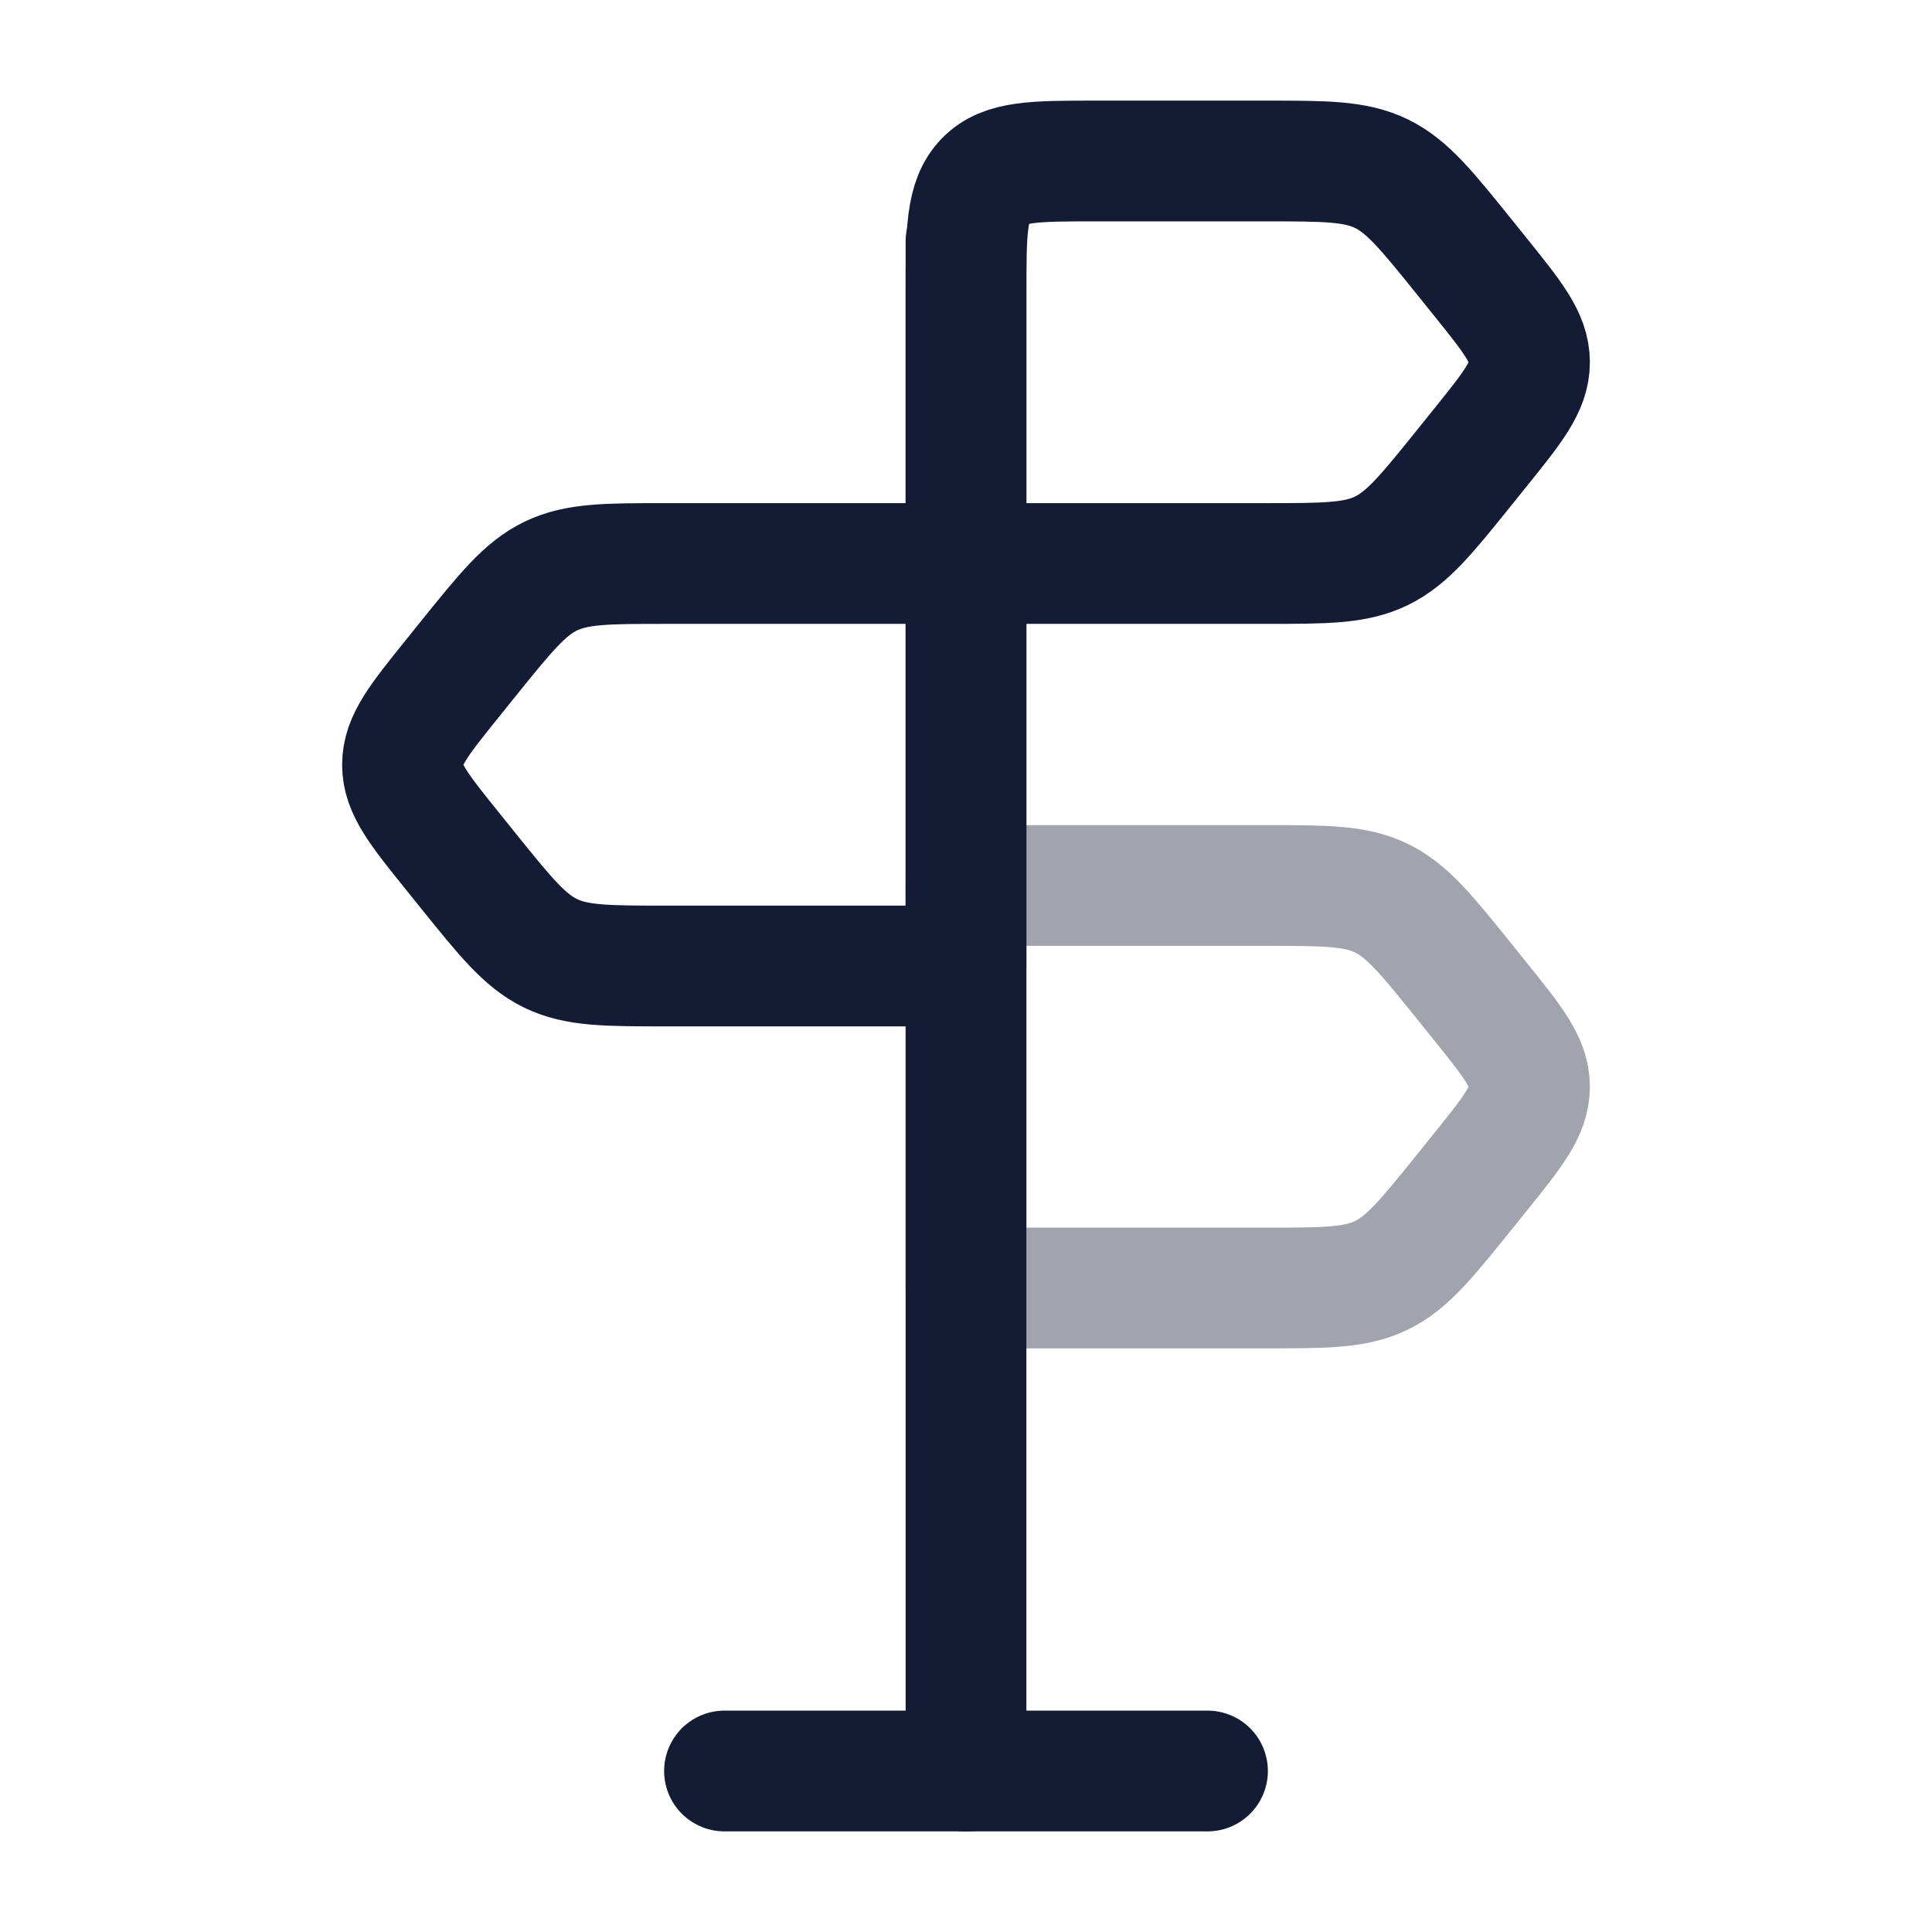 <svg width="24" height="24" viewBox="0 0 24 24" fill="none" xmlns="http://www.w3.org/2000/svg">
<path d="M18.196 3.199C17.721 2.61 17.484 2.315 17.16 2.157C16.835 2 16.465 2 15.723 2H13.61C12.851 2 12.471 2 12.236 2.244C12 2.488 12 2.881 12 3.667V7H15.723C16.465 7 16.835 7 17.16 6.843C17.484 6.685 17.721 6.39 18.196 5.801L18.384 5.567C18.795 5.057 19 4.802 19 4.5C19 4.198 18.795 3.943 18.384 3.433L18.196 3.199Z" stroke="#141B34" stroke-width="1.5" stroke-linecap="round" stroke-linejoin="round"/>
<path opacity="0.4" d="M18.196 12.199C17.721 11.61 17.484 11.315 17.16 11.157C16.835 11 16.465 11 15.723 11H12V16H15.723C16.465 16 16.835 16 17.16 15.843C17.484 15.685 17.721 15.39 18.196 14.801L18.384 14.567C18.795 14.057 19 13.802 19 13.5C19 13.198 18.795 12.943 18.384 12.433L18.196 12.199Z" stroke="#141B34" stroke-width="1.5" stroke-linecap="round" stroke-linejoin="round"/>
<path d="M5.804 8.199C6.279 7.61 6.516 7.315 6.84 7.157C7.165 7 7.535 7 8.277 7H12V12H8.277C7.535 12 7.165 12 6.84 11.843C6.516 11.685 6.279 11.39 5.804 10.801L5.616 10.567C5.205 10.057 5 9.802 5 9.5C5 9.198 5.205 8.943 5.616 8.433L5.804 8.199Z" stroke="#141B34" stroke-width="1.5" stroke-linecap="round" stroke-linejoin="round"/>
<path d="M12 22L12 3" stroke="#141B34" stroke-width="1.5" stroke-linecap="round" stroke-linejoin="round"/>
<path d="M9 22H15" stroke="#141B34" stroke-width="1.5" stroke-linecap="round" stroke-linejoin="round"/>
</svg>
